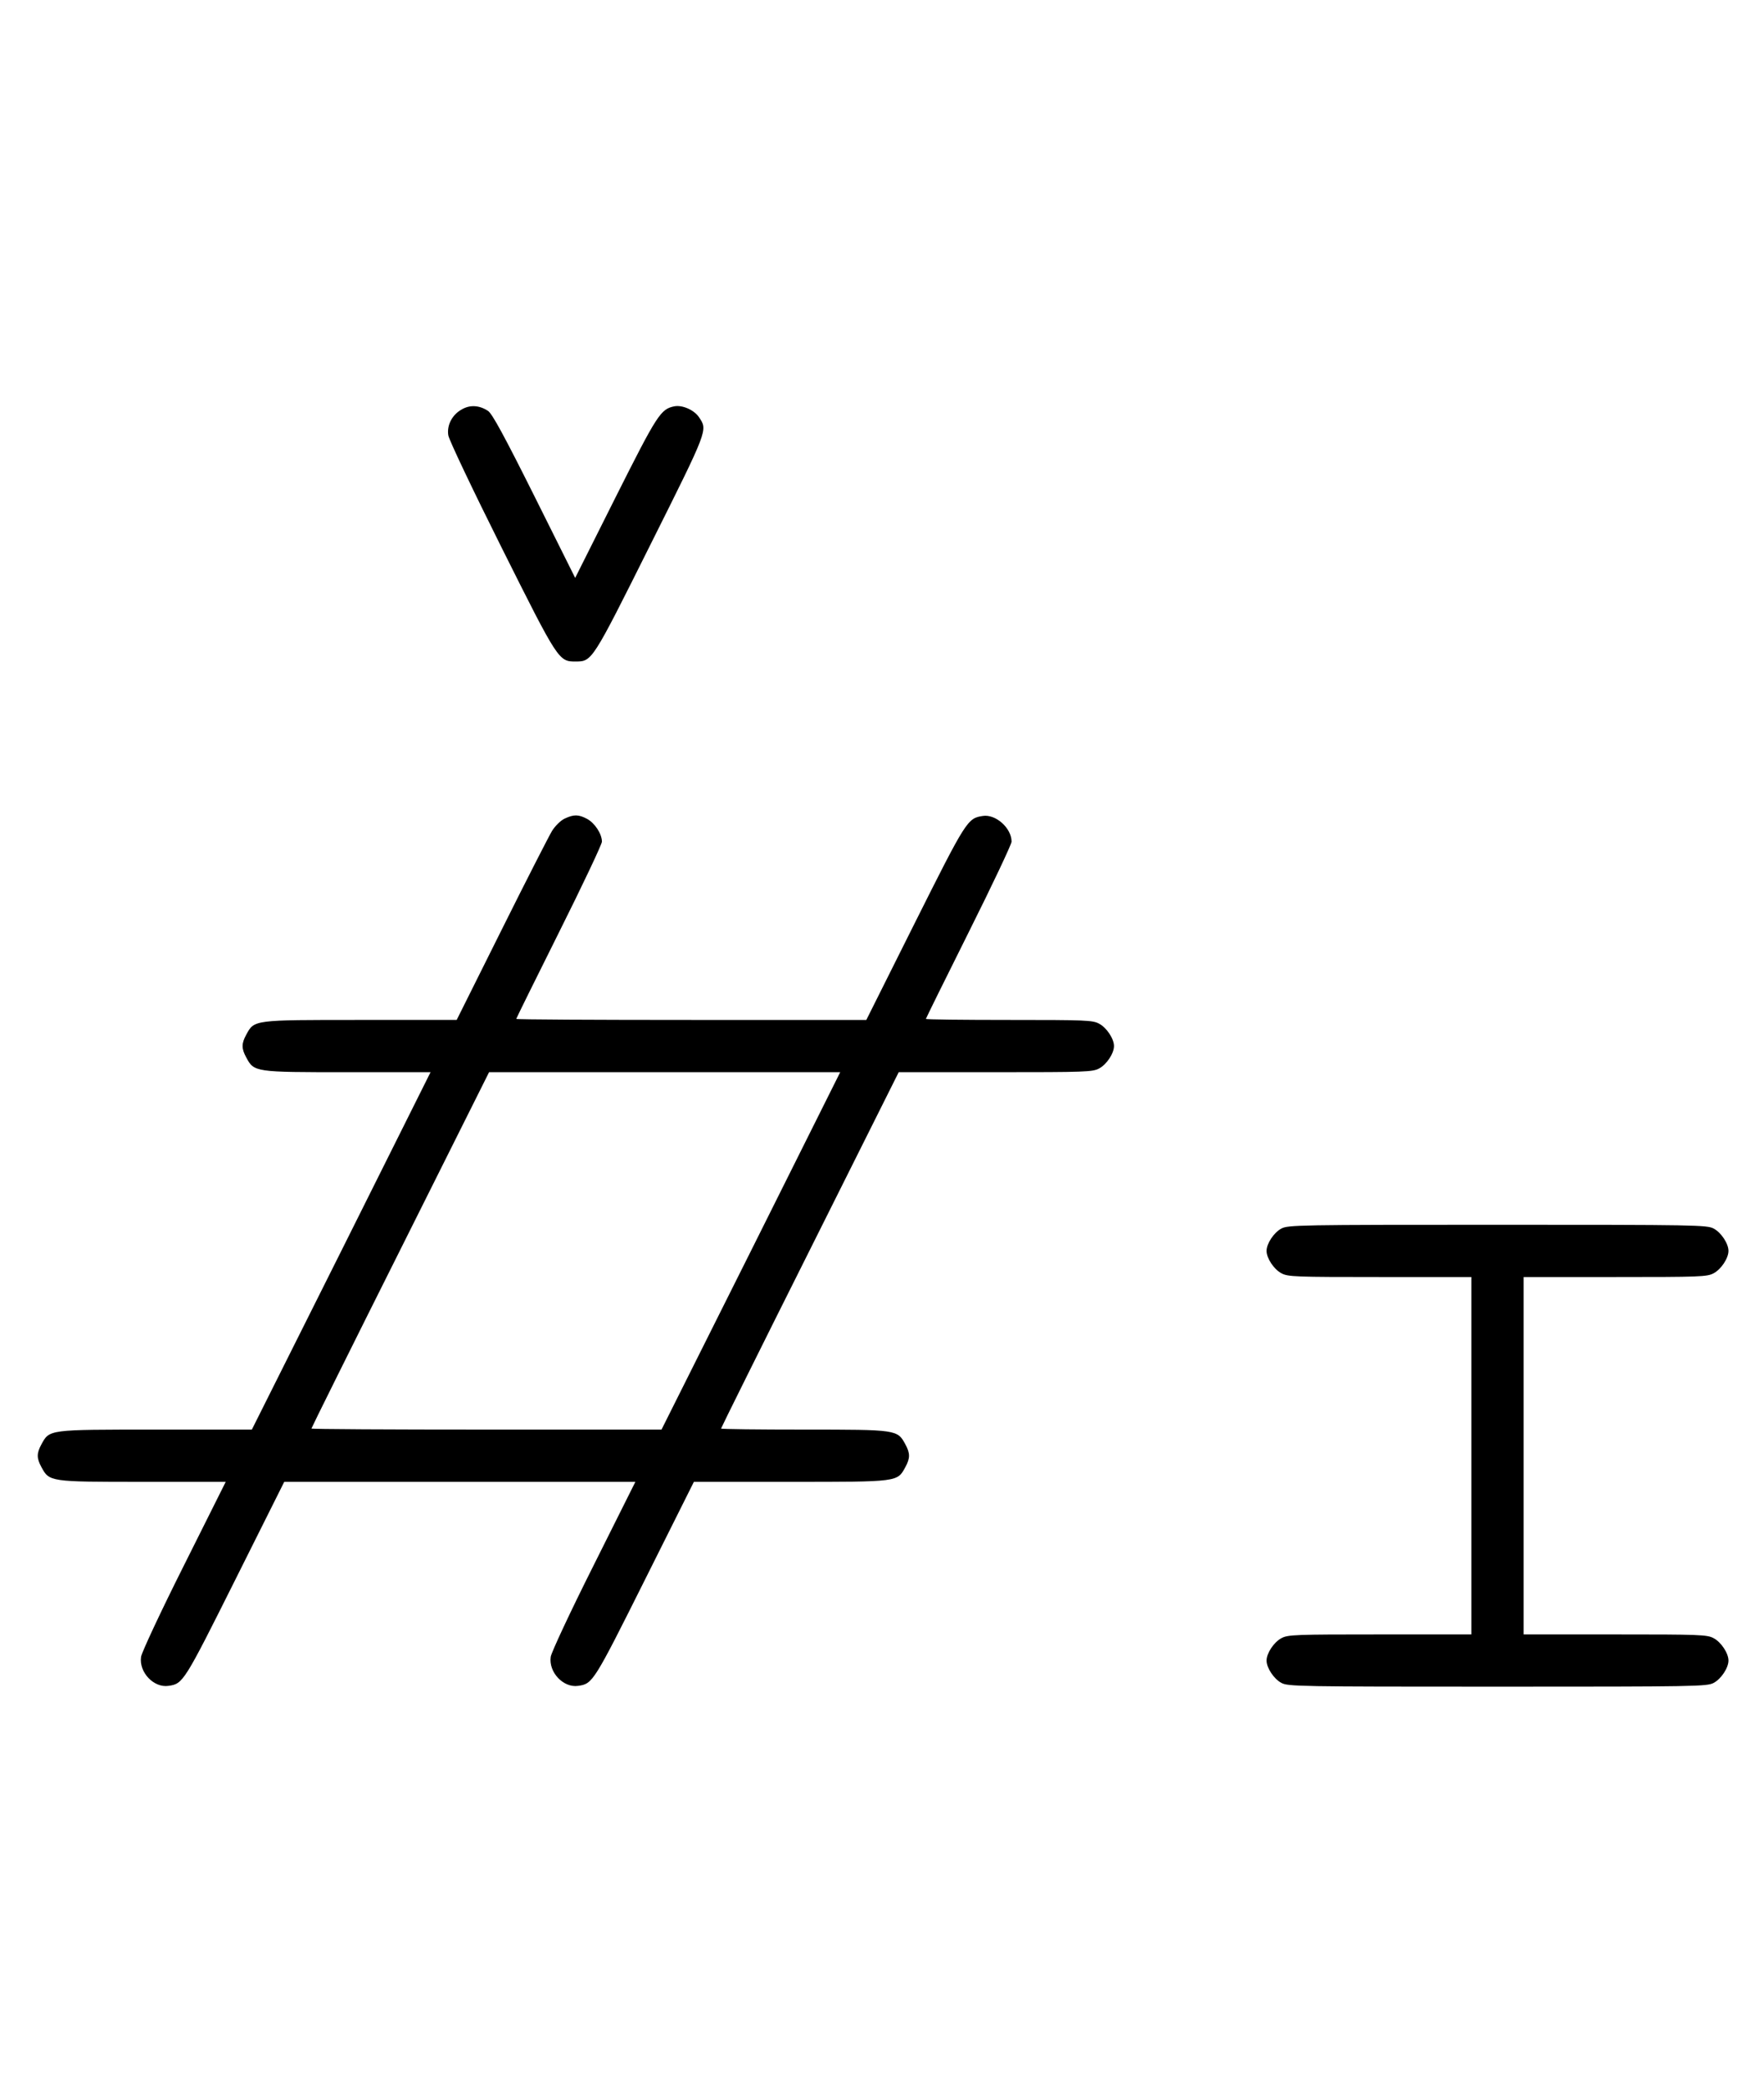 <?xml version="1.0" standalone="no"?>
<!DOCTYPE svg PUBLIC "-//W3C//DTD SVG 20010904//EN"
 "http://www.w3.org/TR/2001/REC-SVG-20010904/DTD/svg10.dtd">
<svg version="1.0" xmlns="http://www.w3.org/2000/svg"
 width="844pt" height="1000pt" viewBox="0 0 844 1000"
 preserveAspectRatio="xMidYMid meet">
<g transform="translate(0,1000) scale(0.1,-0.1)"
fill="#000000" stroke="none">
<path d="M2211 8042 c-47 -25 -74 -76 -66 -125 3 -21 118 -263 255 -537 272
-544 273 -545 355 -545 78 1 77 -2 357 559 278 556 274 547 233 609 -23 35
-79 60 -118 53 -66 -13 -82 -38 -282 -436 l-193 -385 -195 391 c-143 286 -202
395 -222 408 -41 27 -85 30 -124 8z"/>
<path d="M2701 6083 c-19 -9 -46 -36 -60 -59 -14 -23 -123 -236 -241 -473
l-215 -431 -460 0 c-515 0 -508 1 -547 -71 -23 -42 -23 -66 0 -108 38 -71 40
-71 484 -71 l398 0 -427 -855 -428 -855 -460 0 c-515 0 -508 1 -547 -71 -23
-42 -23 -66 0 -108 38 -71 40 -71 484 -71 l398 0 -200 -400 c-110 -219 -202
-416 -205 -437 -11 -74 61 -150 132 -139 69 10 74 18 319 508 l234 468 840 0
840 0 -200 -400 c-110 -219 -202 -416 -205 -437 -11 -74 61 -150 132 -139 69
10 74 18 319 508 l234 468 463 0 c517 0 510 -1 549 71 23 42 23 66 0 108 -38
71 -40 71 -484 71 -219 0 -398 2 -398 5 0 3 191 388 425 855 l425 850 463 0
c429 0 465 1 496 18 36 19 71 72 71 107 0 35 -35 88 -71 107 -31 17 -65 18
-431 18 -219 0 -398 2 -398 5 0 2 92 189 205 415 113 226 205 421 205 433 0
65 -76 133 -138 123 -73 -11 -79 -21 -325 -512 l-232 -464 -837 0 c-461 0
-838 2 -838 5 0 2 92 189 205 415 113 226 205 421 205 433 0 37 -34 89 -71
109 -41 22 -64 22 -108 1z m892 -2068 l-428 -855 -837 0 c-461 0 -838 2 -838
5 0 3 191 388 425 855 l425 850 840 0 840 0 -427 -855z"/>
<path d="M6131 4122 c-36 -19 -71 -72 -71 -107 0 -35 35 -88 71 -107 31 -17
67 -18 471 -18 l438 0 0 -855 0 -855 -438 0 c-404 0 -440 -1 -471 -18 -36 -19
-71 -72 -71 -107 0 -35 35 -88 71 -107 32 -17 84 -18 1034 -18 950 0 1002 1
1034 18 36 19 71 72 71 107 0 35 -35 88 -71 107 -31 17 -67 18 -471 18 l-438
0 0 855 0 855 438 0 c404 0 440 1 471 18 36 19 71 72 71 107 0 35 -35 88 -71
107 -32 17 -84 18 -1034 18 -950 0 -1002 -1 -1034 -18z"/>
</g>
</svg>
